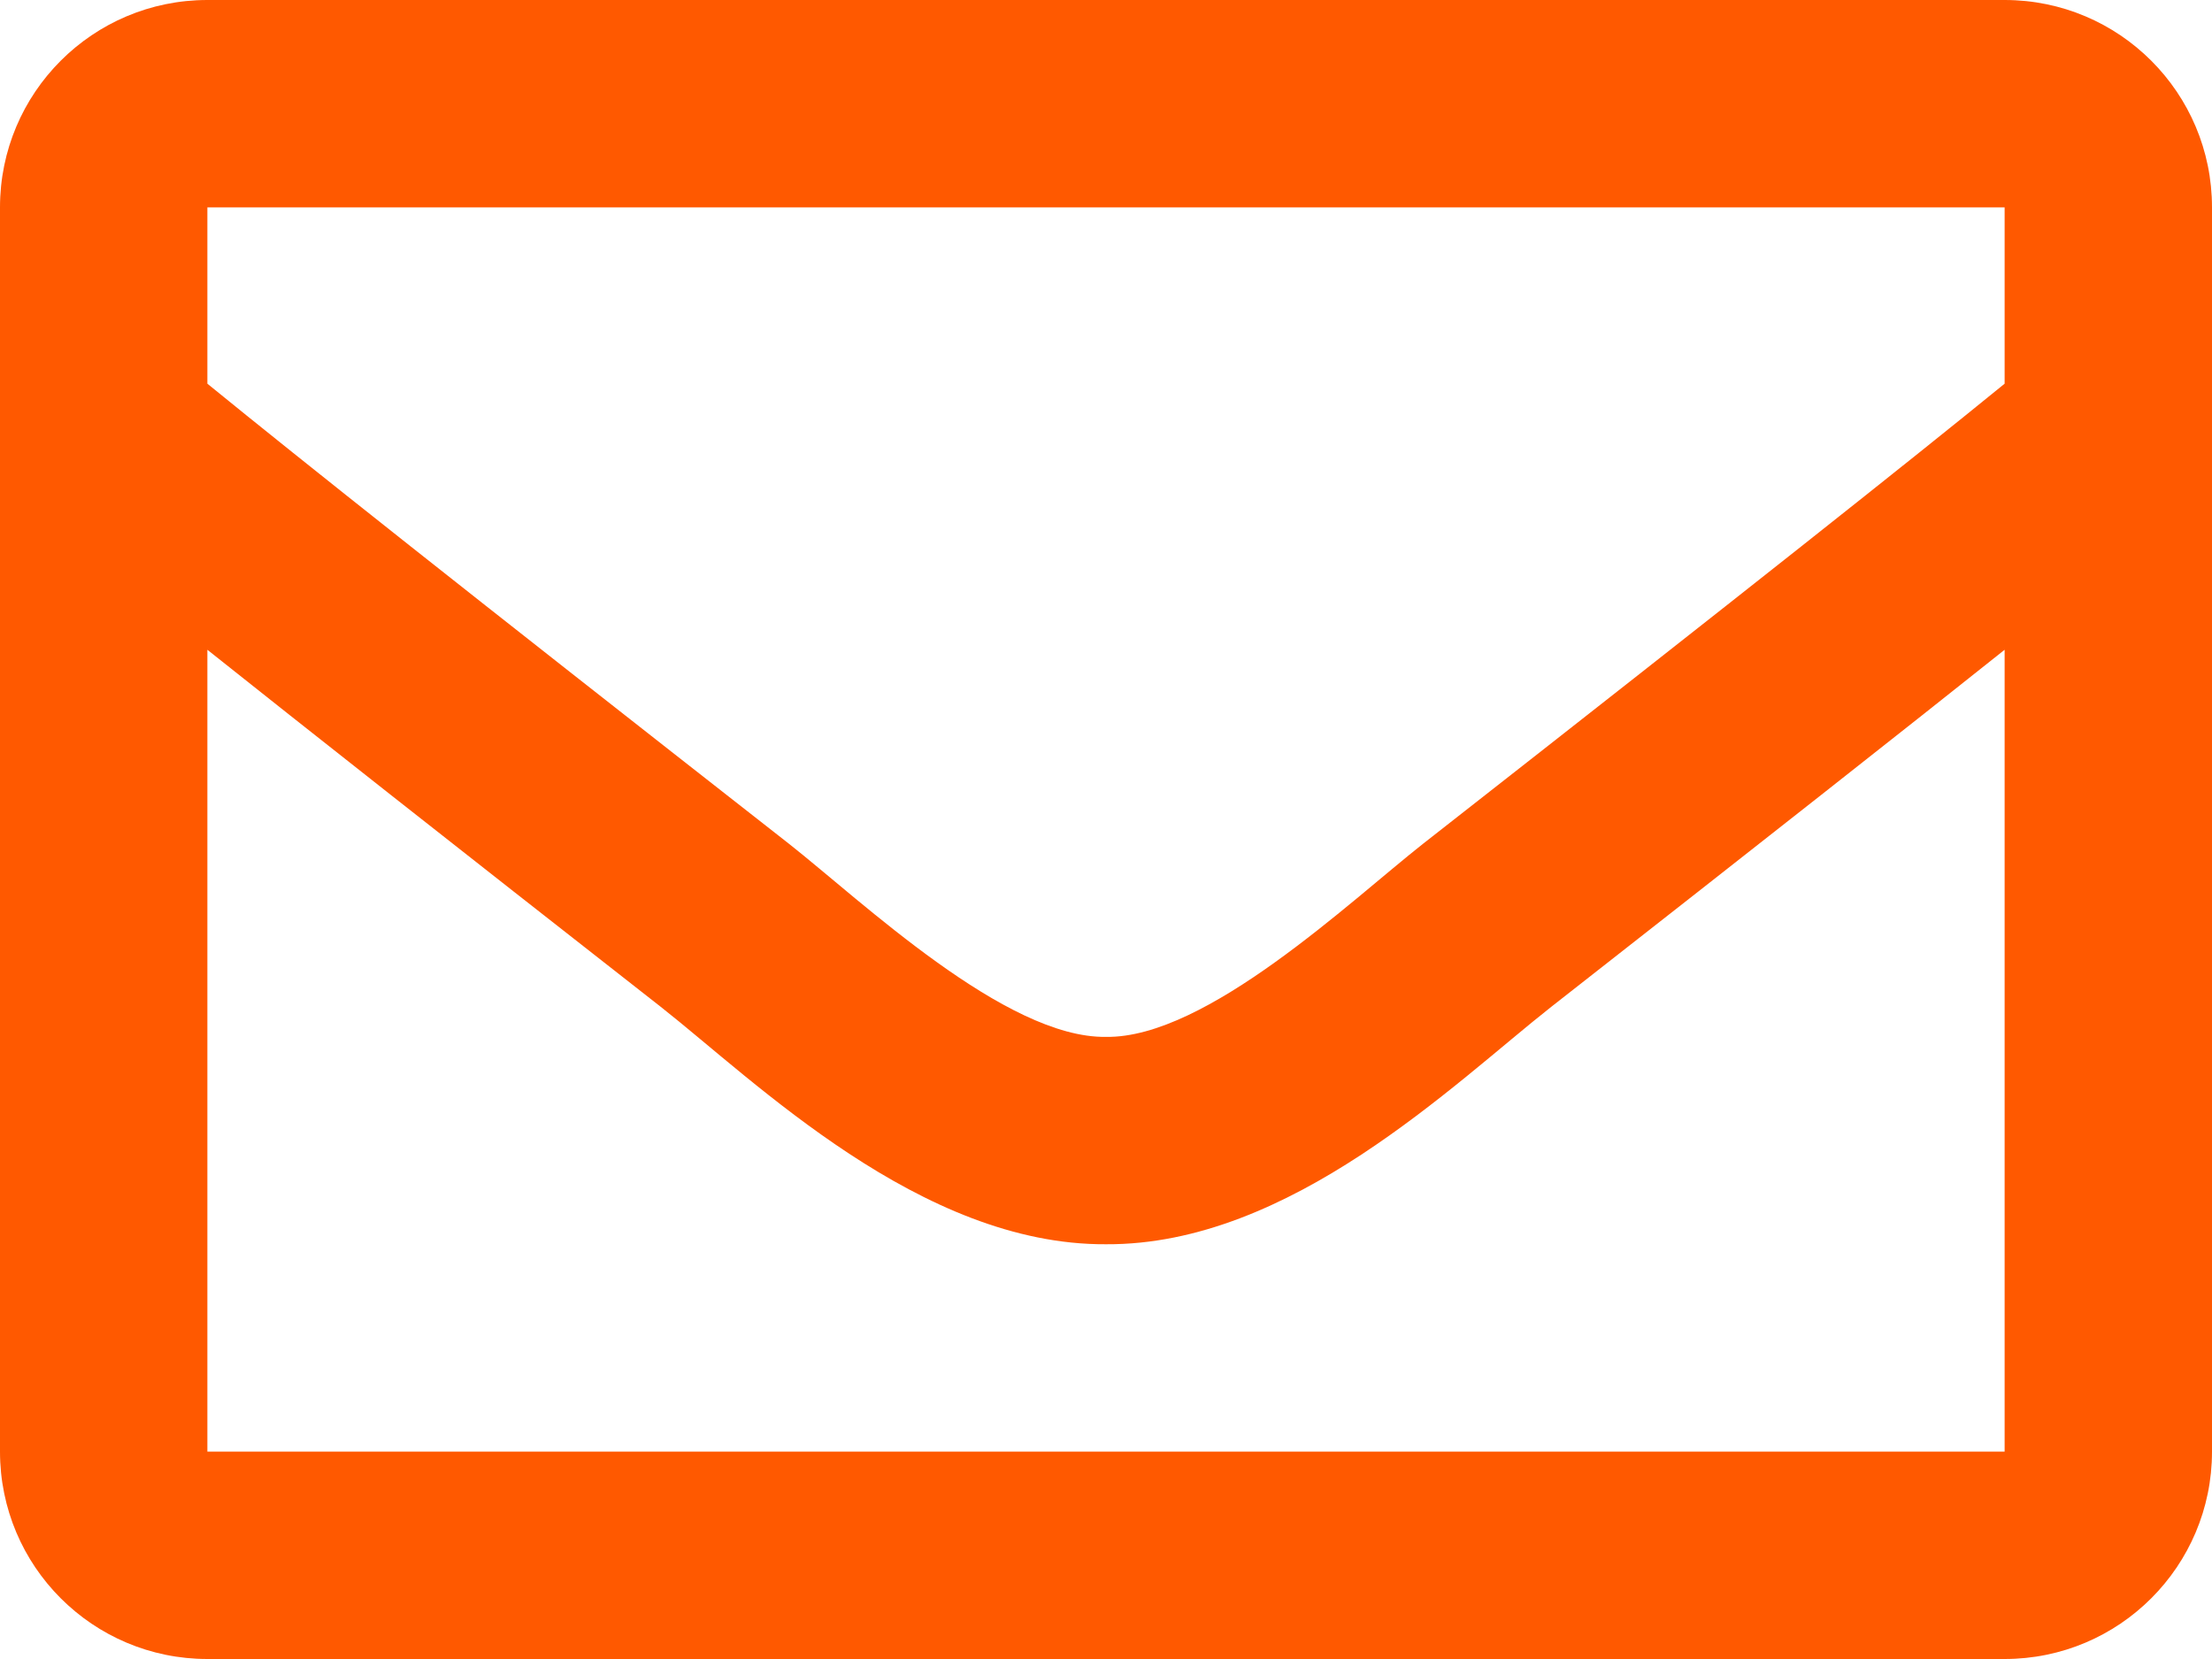 <svg xmlns="http://www.w3.org/2000/svg" width="24" height="18" viewBox="0 0 24 18" fill="none"><path d="M21.75 0H2.25C1.007 0 0 1.007 0 2.25V15.75C0 16.993 1.007 18 2.25 18H21.75C22.993 18 24 16.993 24 15.75V2.25C24 1.007 22.993 0 21.75 0ZM21.75 2.25V4.163C20.699 5.019 19.023 6.349 15.441 9.154C14.652 9.775 13.088 11.267 12 11.25C10.912 11.267 9.348 9.775 8.559 9.154C4.977 6.35 3.301 5.019 2.25 4.163V2.25H21.75ZM2.25 15.75V7.05C3.324 7.905 4.847 9.106 7.169 10.924C8.194 11.73 9.988 13.511 12 13.5C14.002 13.511 15.774 11.756 16.831 10.924C19.152 9.106 20.676 7.906 21.75 7.05V15.75H2.25Z" fill="#FF5900"></path></svg>